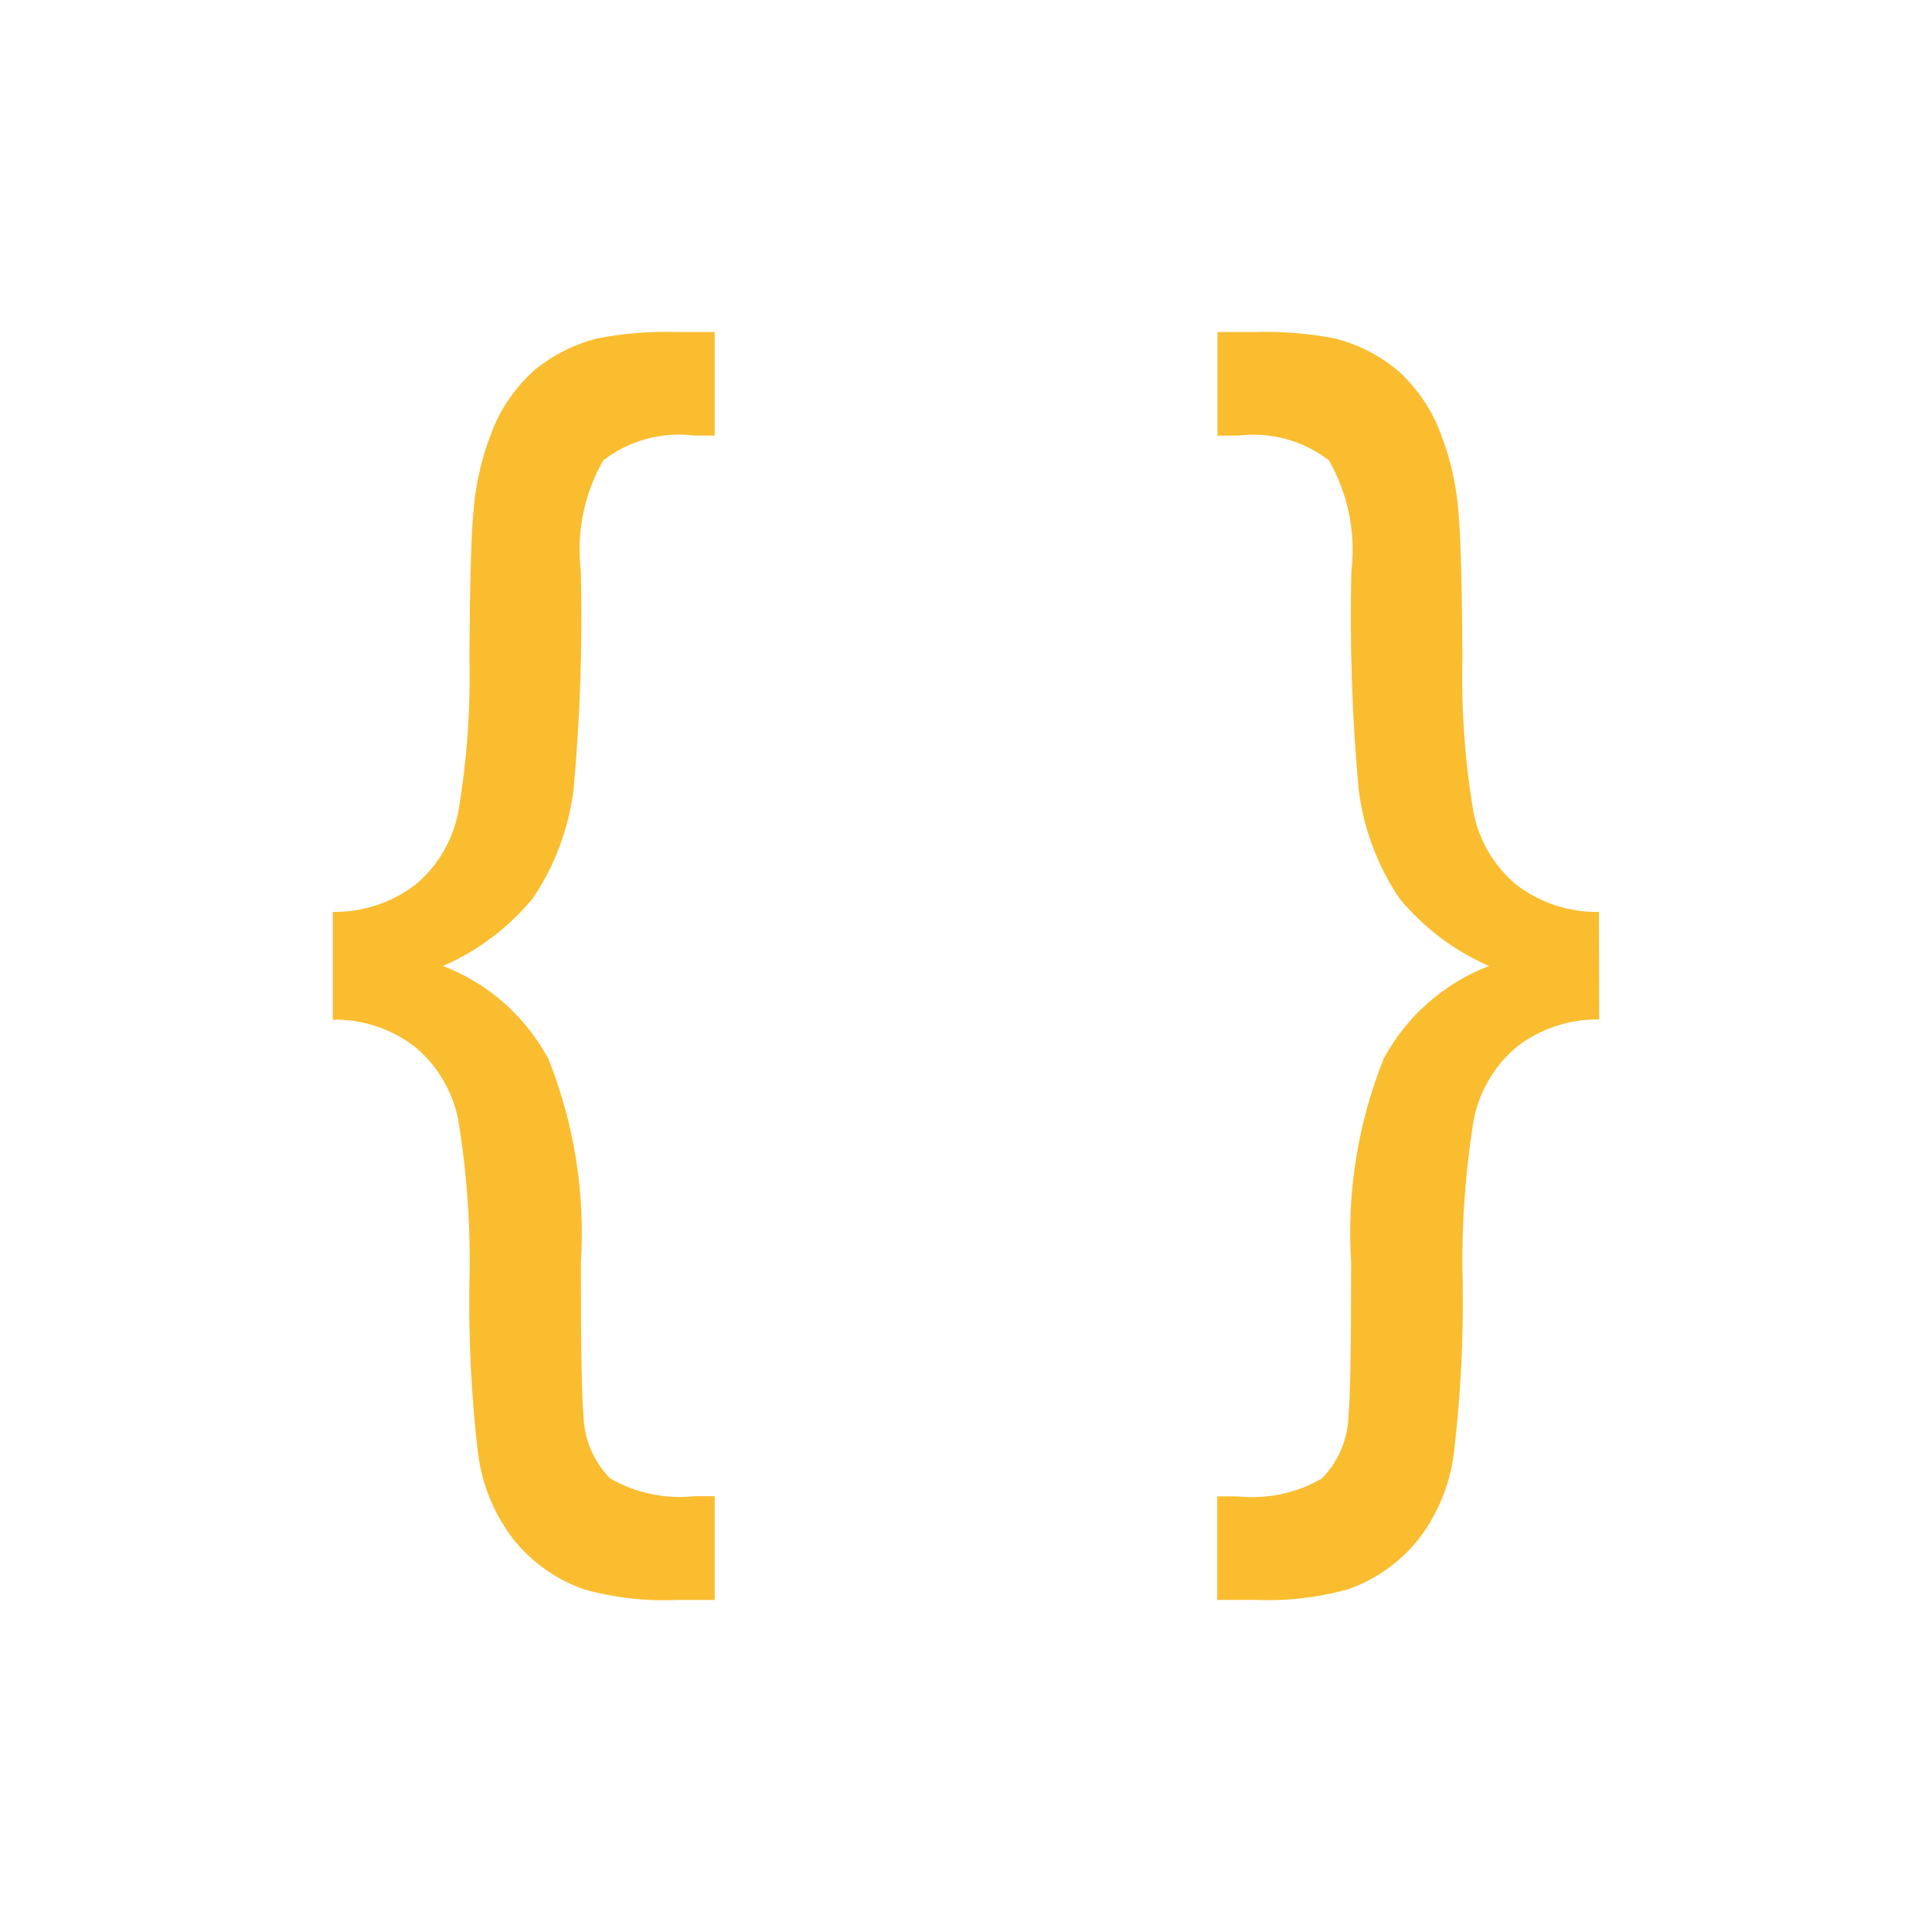 <svg viewBox="0 0 32 32" fill="none" xmlns="http://www.w3.org/2000/svg">
<path d="M5.512 15.104C6.007 15.112 6.491 14.952 6.883 14.651C7.247 14.347 7.495 13.927 7.588 13.463C7.733 12.612 7.796 11.749 7.775 10.886C7.782 9.67 7.804 8.869 7.841 8.483C7.88 7.974 8.003 7.476 8.206 7.008C8.361 6.667 8.586 6.364 8.867 6.117C9.163 5.878 9.507 5.705 9.875 5.609C10.32 5.521 10.773 5.485 11.226 5.5H11.838V7.215H11.5C10.963 7.147 10.421 7.294 9.992 7.625C9.675 8.179 9.545 8.821 9.62 9.455C9.65 10.662 9.61 11.869 9.501 13.071C9.421 13.717 9.191 14.334 8.829 14.874C8.427 15.362 7.917 15.748 7.338 16C8.084 16.286 8.702 16.831 9.081 17.535C9.511 18.608 9.695 19.763 9.621 20.917C9.621 22.337 9.636 23.183 9.665 23.454C9.676 23.842 9.834 24.211 10.106 24.488C10.528 24.73 11.015 24.833 11.499 24.782H11.838V26.5H11.225C10.702 26.524 10.178 26.465 9.674 26.325C9.22 26.166 8.819 25.884 8.515 25.511C8.193 25.098 7.987 24.605 7.919 24.085C7.808 23.146 7.76 22.201 7.775 21.255C7.799 20.346 7.736 19.436 7.588 18.538C7.494 18.073 7.246 17.653 6.883 17.347C6.492 17.042 6.008 16.88 5.512 16.888V15.104ZM26.488 16.885C25.992 16.877 25.508 17.039 25.117 17.343C24.755 17.649 24.506 18.069 24.412 18.534C24.265 19.433 24.203 20.344 24.227 21.254C24.241 22.2 24.191 23.145 24.079 24.084C24.011 24.604 23.806 25.097 23.483 25.51C23.18 25.884 22.779 26.165 22.325 26.324C21.82 26.464 21.296 26.523 20.773 26.499H20.161V24.785H20.499C20.983 24.836 21.471 24.733 21.892 24.49C22.166 24.213 22.325 23.842 22.335 23.452C22.364 23.183 22.379 22.337 22.379 20.915C22.305 19.761 22.489 18.606 22.919 17.533C23.298 16.83 23.917 16.286 24.663 16C24.085 15.748 23.575 15.362 23.175 14.875C22.813 14.335 22.582 13.717 22.503 13.072C22.394 11.87 22.354 10.663 22.383 9.456C22.459 8.822 22.328 8.18 22.011 7.625C21.583 7.295 21.041 7.148 20.504 7.216H20.165V5.5H20.777C21.229 5.485 21.681 5.522 22.125 5.609C22.492 5.705 22.835 5.879 23.13 6.118C23.411 6.365 23.636 6.668 23.791 7.008C23.994 7.476 24.118 7.975 24.157 8.484C24.193 8.87 24.215 9.671 24.222 10.887C24.201 11.751 24.263 12.614 24.408 13.466C24.501 13.93 24.75 14.348 25.112 14.652C25.505 14.953 25.988 15.113 26.483 15.105L26.488 16.885Z" fill="#FABD2F"/>
</svg>
